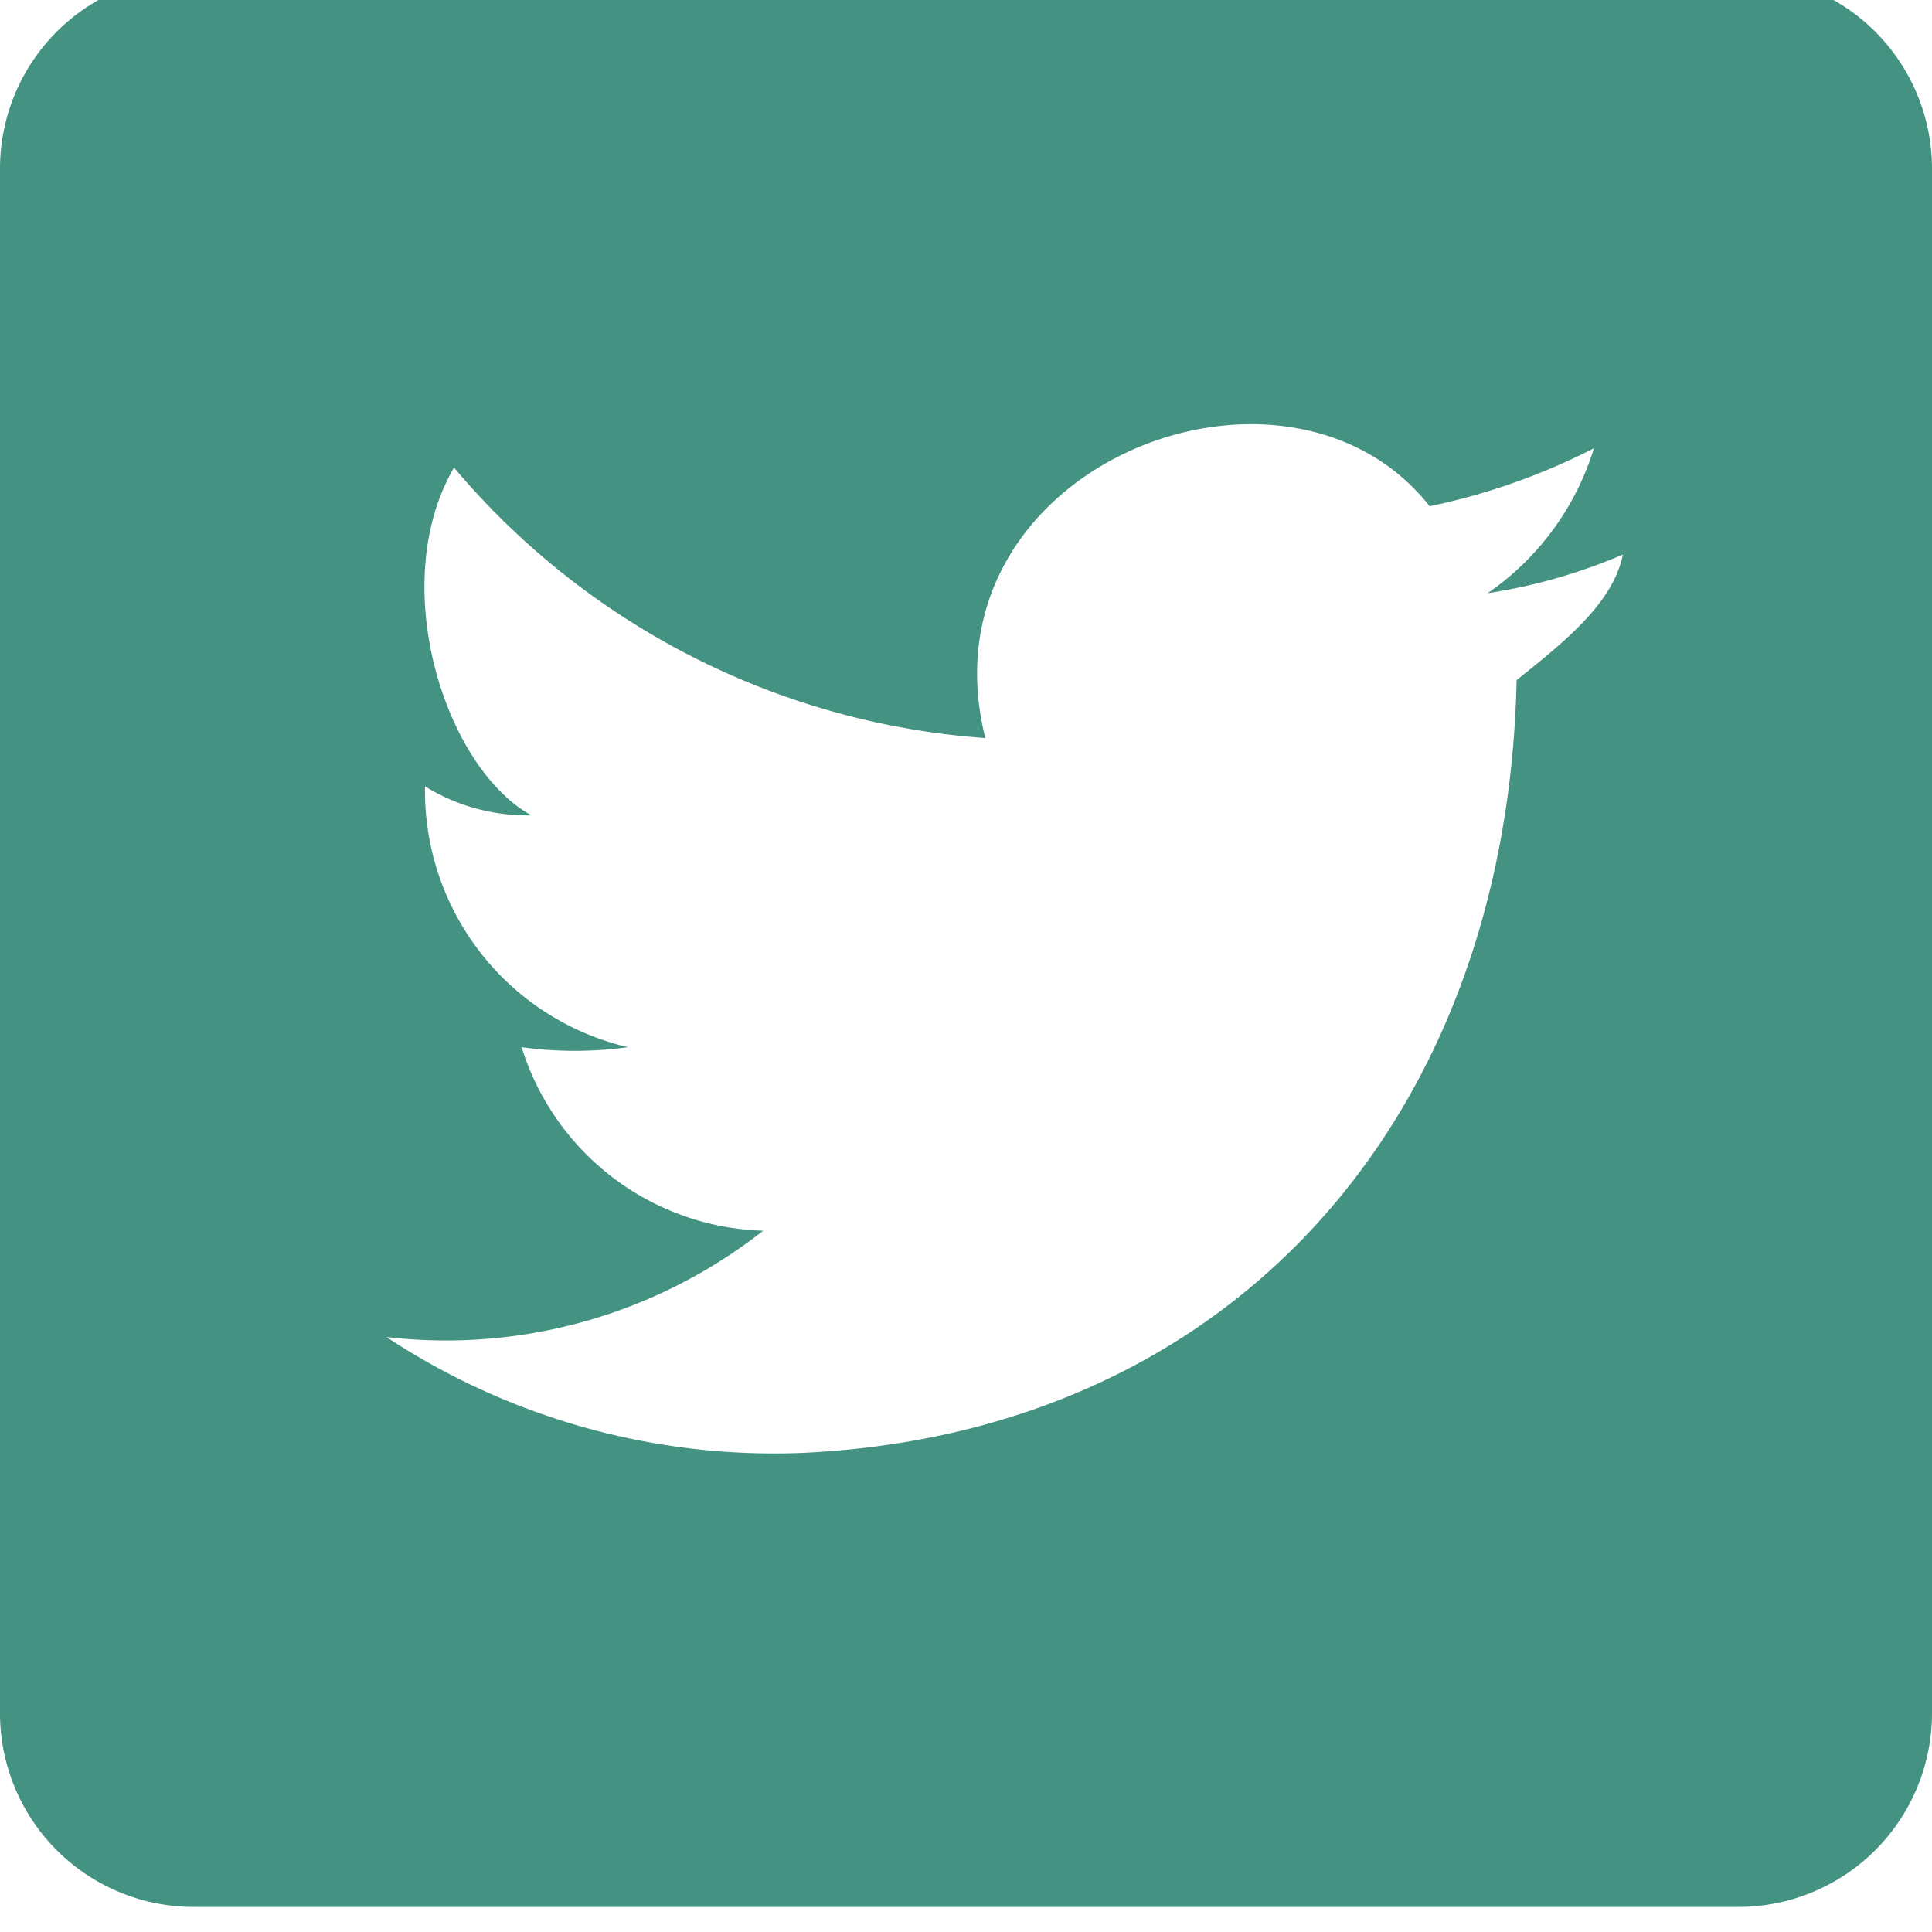 <svg xmlns="http://www.w3.org/2000/svg" xmlns:xlink="http://www.w3.org/1999/xlink" width="35" height="35" viewBox="0 0 35 35">
  <defs>
    <clipPath id="clip-path">
      <rect id="Retângulo_17" data-name="Retângulo 17" width="35" height="35" transform="translate(0 0.333)" fill="#449281" stroke="#707070" stroke-width="1"/>
    </clipPath>
  </defs>
  <g id="TwitterVerde" transform="translate(0 -0.333)" clip-path="url(#clip-path)">
    <g id="twitter_1_" data-name="twitter (1)" transform="translate(0 -0.121)">
      <g id="post-twitter">
        <path id="Caminho_57" data-name="Caminho 57" d="M31.5,0H3.5A3.51,3.51,0,0,0,0,3.5v28A3.51,3.51,0,0,0,3.5,35h28A3.51,3.51,0,0,0,35,31.5V3.5A3.51,3.51,0,0,0,31.5,0ZM27.475,12.775c-.175,8.05-5.25,13.65-12.95,14A12.738,12.738,0,0,1,7,24.675a9.29,9.29,0,0,0,6.825-1.925A4.727,4.727,0,0,1,9.45,19.425a7.059,7.059,0,0,0,1.925,0A4.767,4.767,0,0,1,7.7,14.7a3.528,3.528,0,0,0,1.925.525c-1.575-.875-2.625-4.2-1.4-6.3a13.867,13.867,0,0,0,9.625,4.9c-1.225-4.9,5.425-7.525,8.05-4.2a11.789,11.789,0,0,0,2.975-1.05A4.948,4.948,0,0,1,26.95,11.2a10.032,10.032,0,0,0,2.45-.7C29.225,11.375,28.35,12.075,27.475,12.775Z" fill="#449281"/>
      </g>
    </g>
  </g>
</svg>
